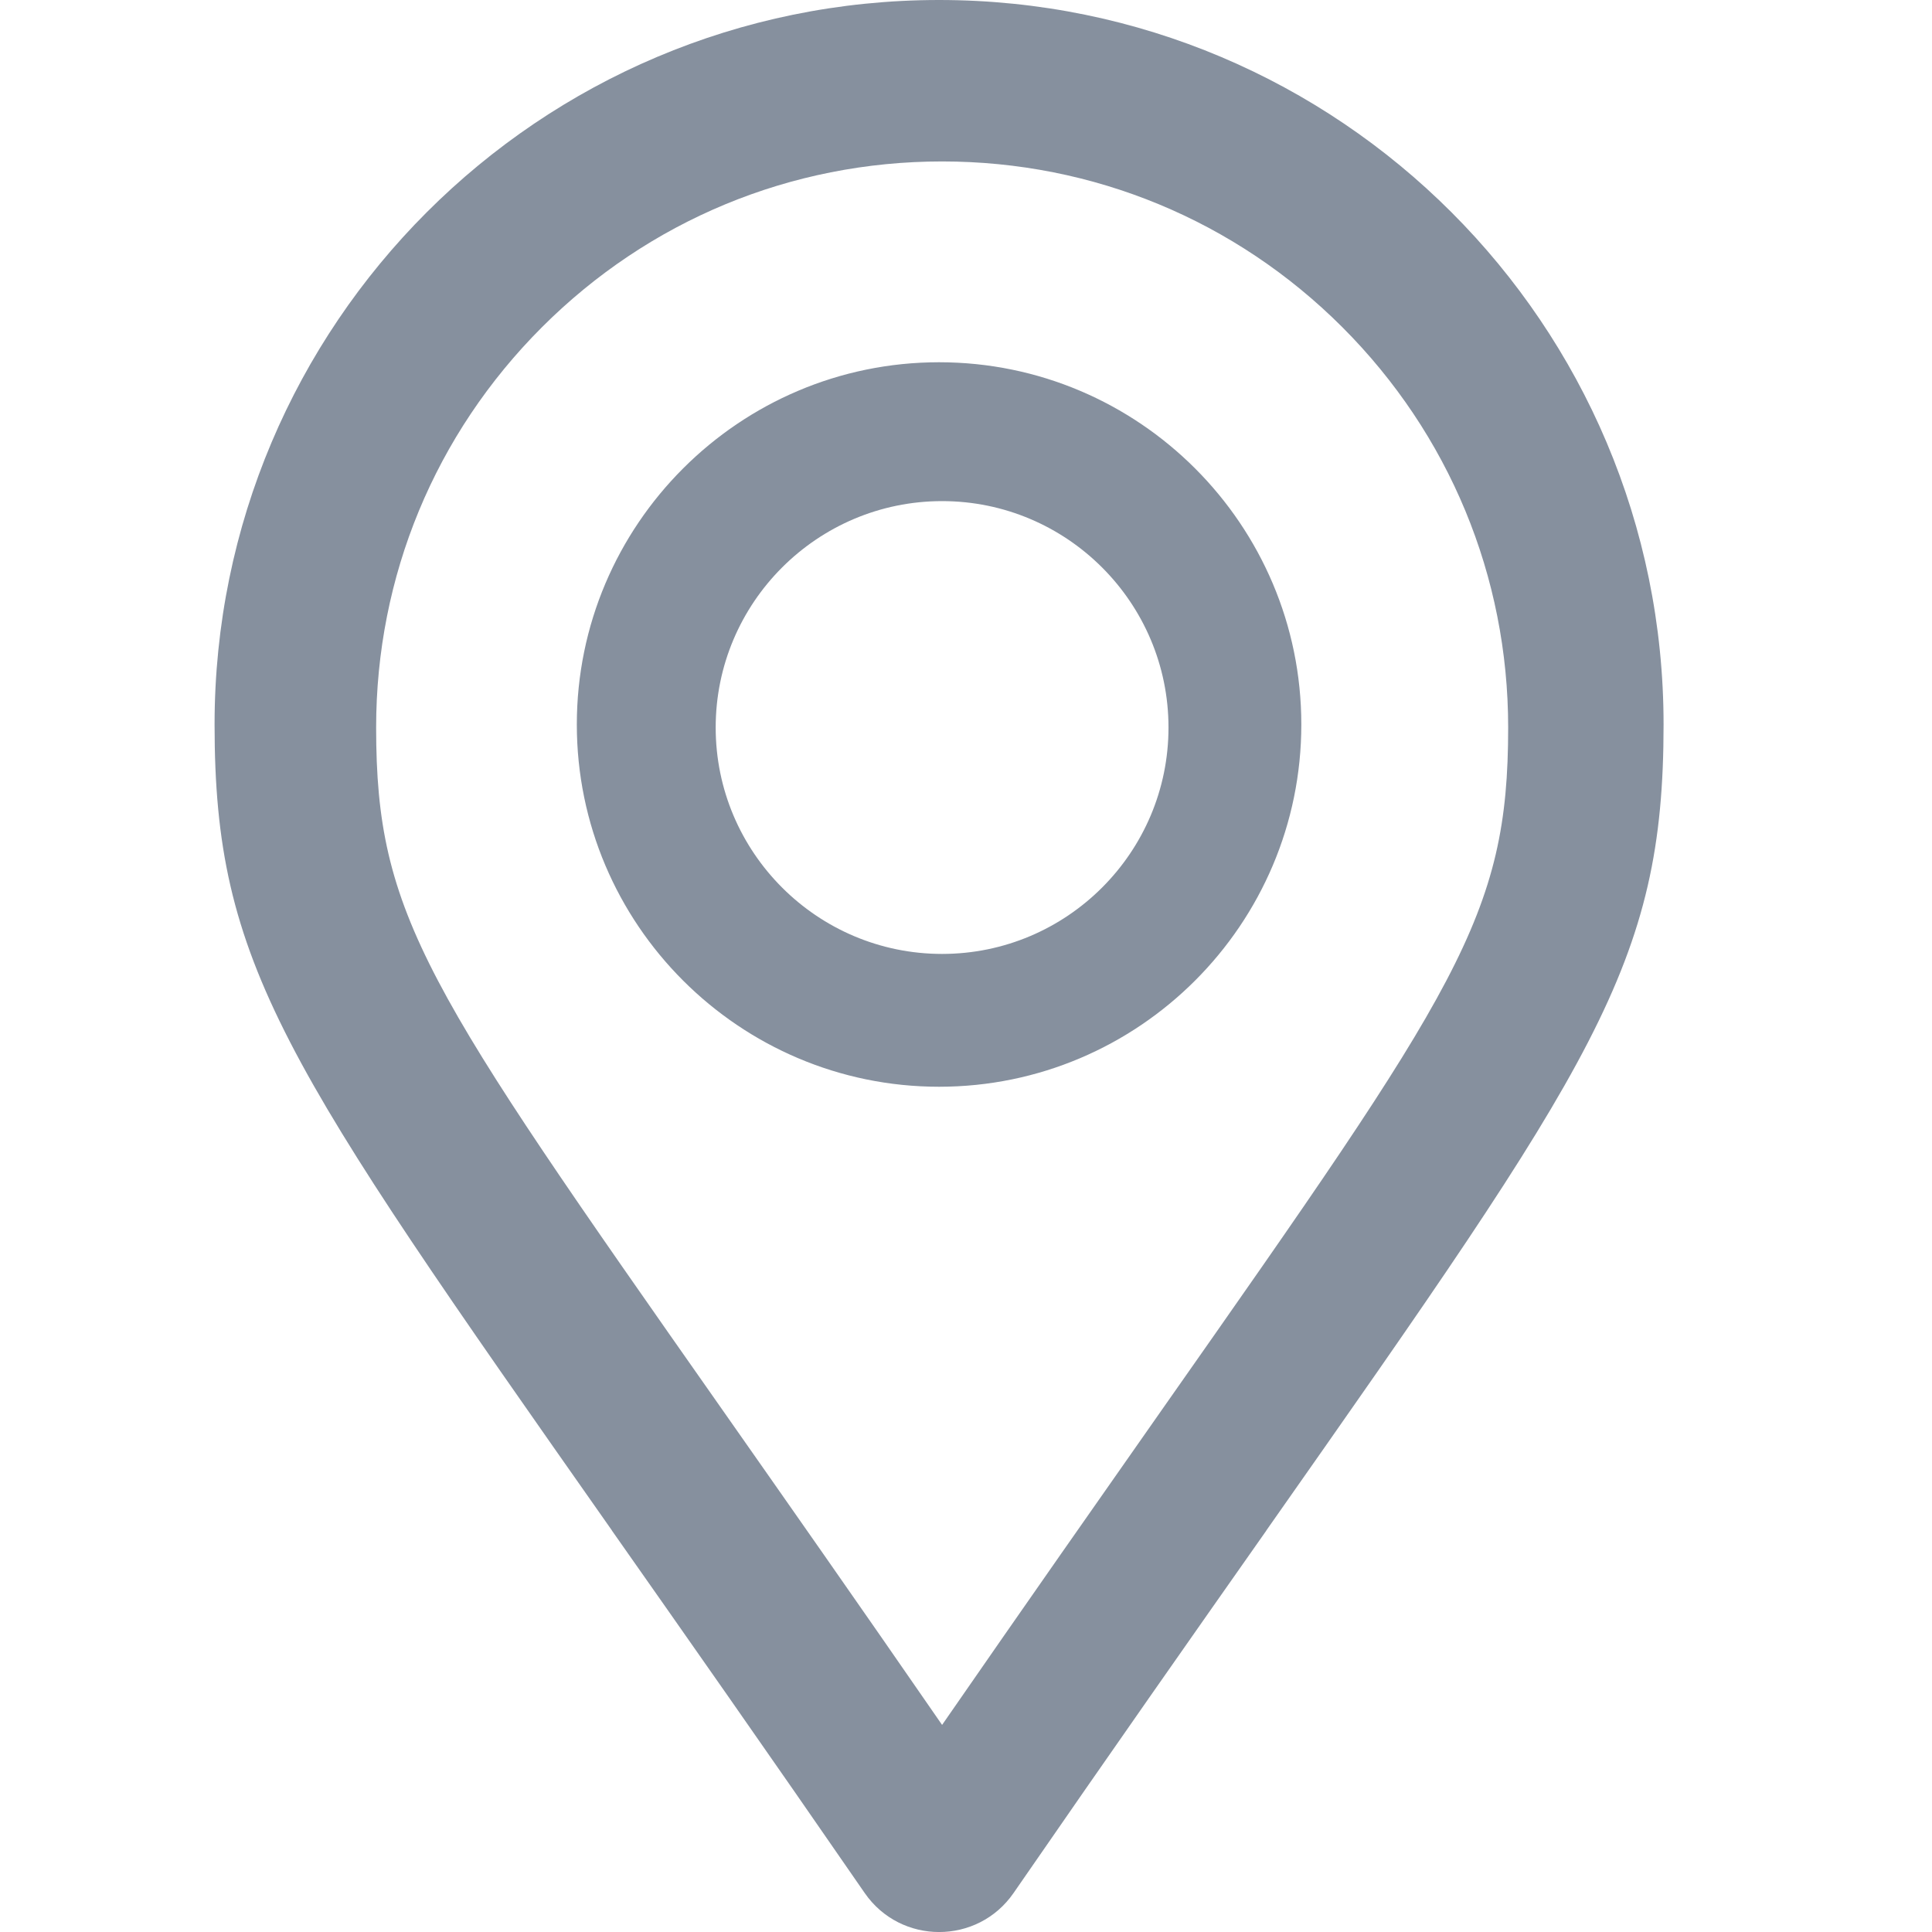 <svg width="16" height="16" viewBox="0 0 16 16" fill="none" xmlns="http://www.w3.org/2000/svg">
<path fill-rule="evenodd" clip-rule="evenodd" d="M7.777 0C4.464 0 1.777 2.686 1.777 6C1.777 7.988 2.346 8.798 5.068 12.675L5.068 12.676C5.659 13.517 6.351 14.503 7.161 15.677C7.459 16.108 8.096 16.108 8.394 15.677C9.204 14.503 9.896 13.517 10.487 12.676L10.487 12.675C13.208 8.798 13.777 7.988 13.777 6C13.777 2.686 11.091 0 7.777 0ZM4.777 6C4.777 4.346 6.123 3 7.777 3C9.432 3 10.777 4.346 10.777 6C10.777 7.654 9.432 9 7.777 9C6.123 9 4.777 7.654 4.777 6ZM5.927 6.025C5.927 7.059 6.768 7.9 7.802 7.9C8.836 7.9 9.677 7.059 9.677 6.025C9.677 4.991 8.836 4.15 7.802 4.15C6.768 4.15 5.927 4.991 5.927 6.025ZM5.978 11.669C6.492 12.402 7.095 13.261 7.802 14.285C8.51 13.262 9.113 12.402 9.626 11.67C12.076 8.178 12.49 7.587 12.49 6.025C12.49 4.773 12.002 3.596 11.117 2.71C10.232 1.825 9.054 1.337 7.802 1.337C6.55 1.337 5.373 1.825 4.488 2.71C3.602 3.596 3.115 4.773 3.115 6.025C3.115 7.587 3.529 8.178 5.978 11.669Z" fill="#86909E"/>
</svg>

